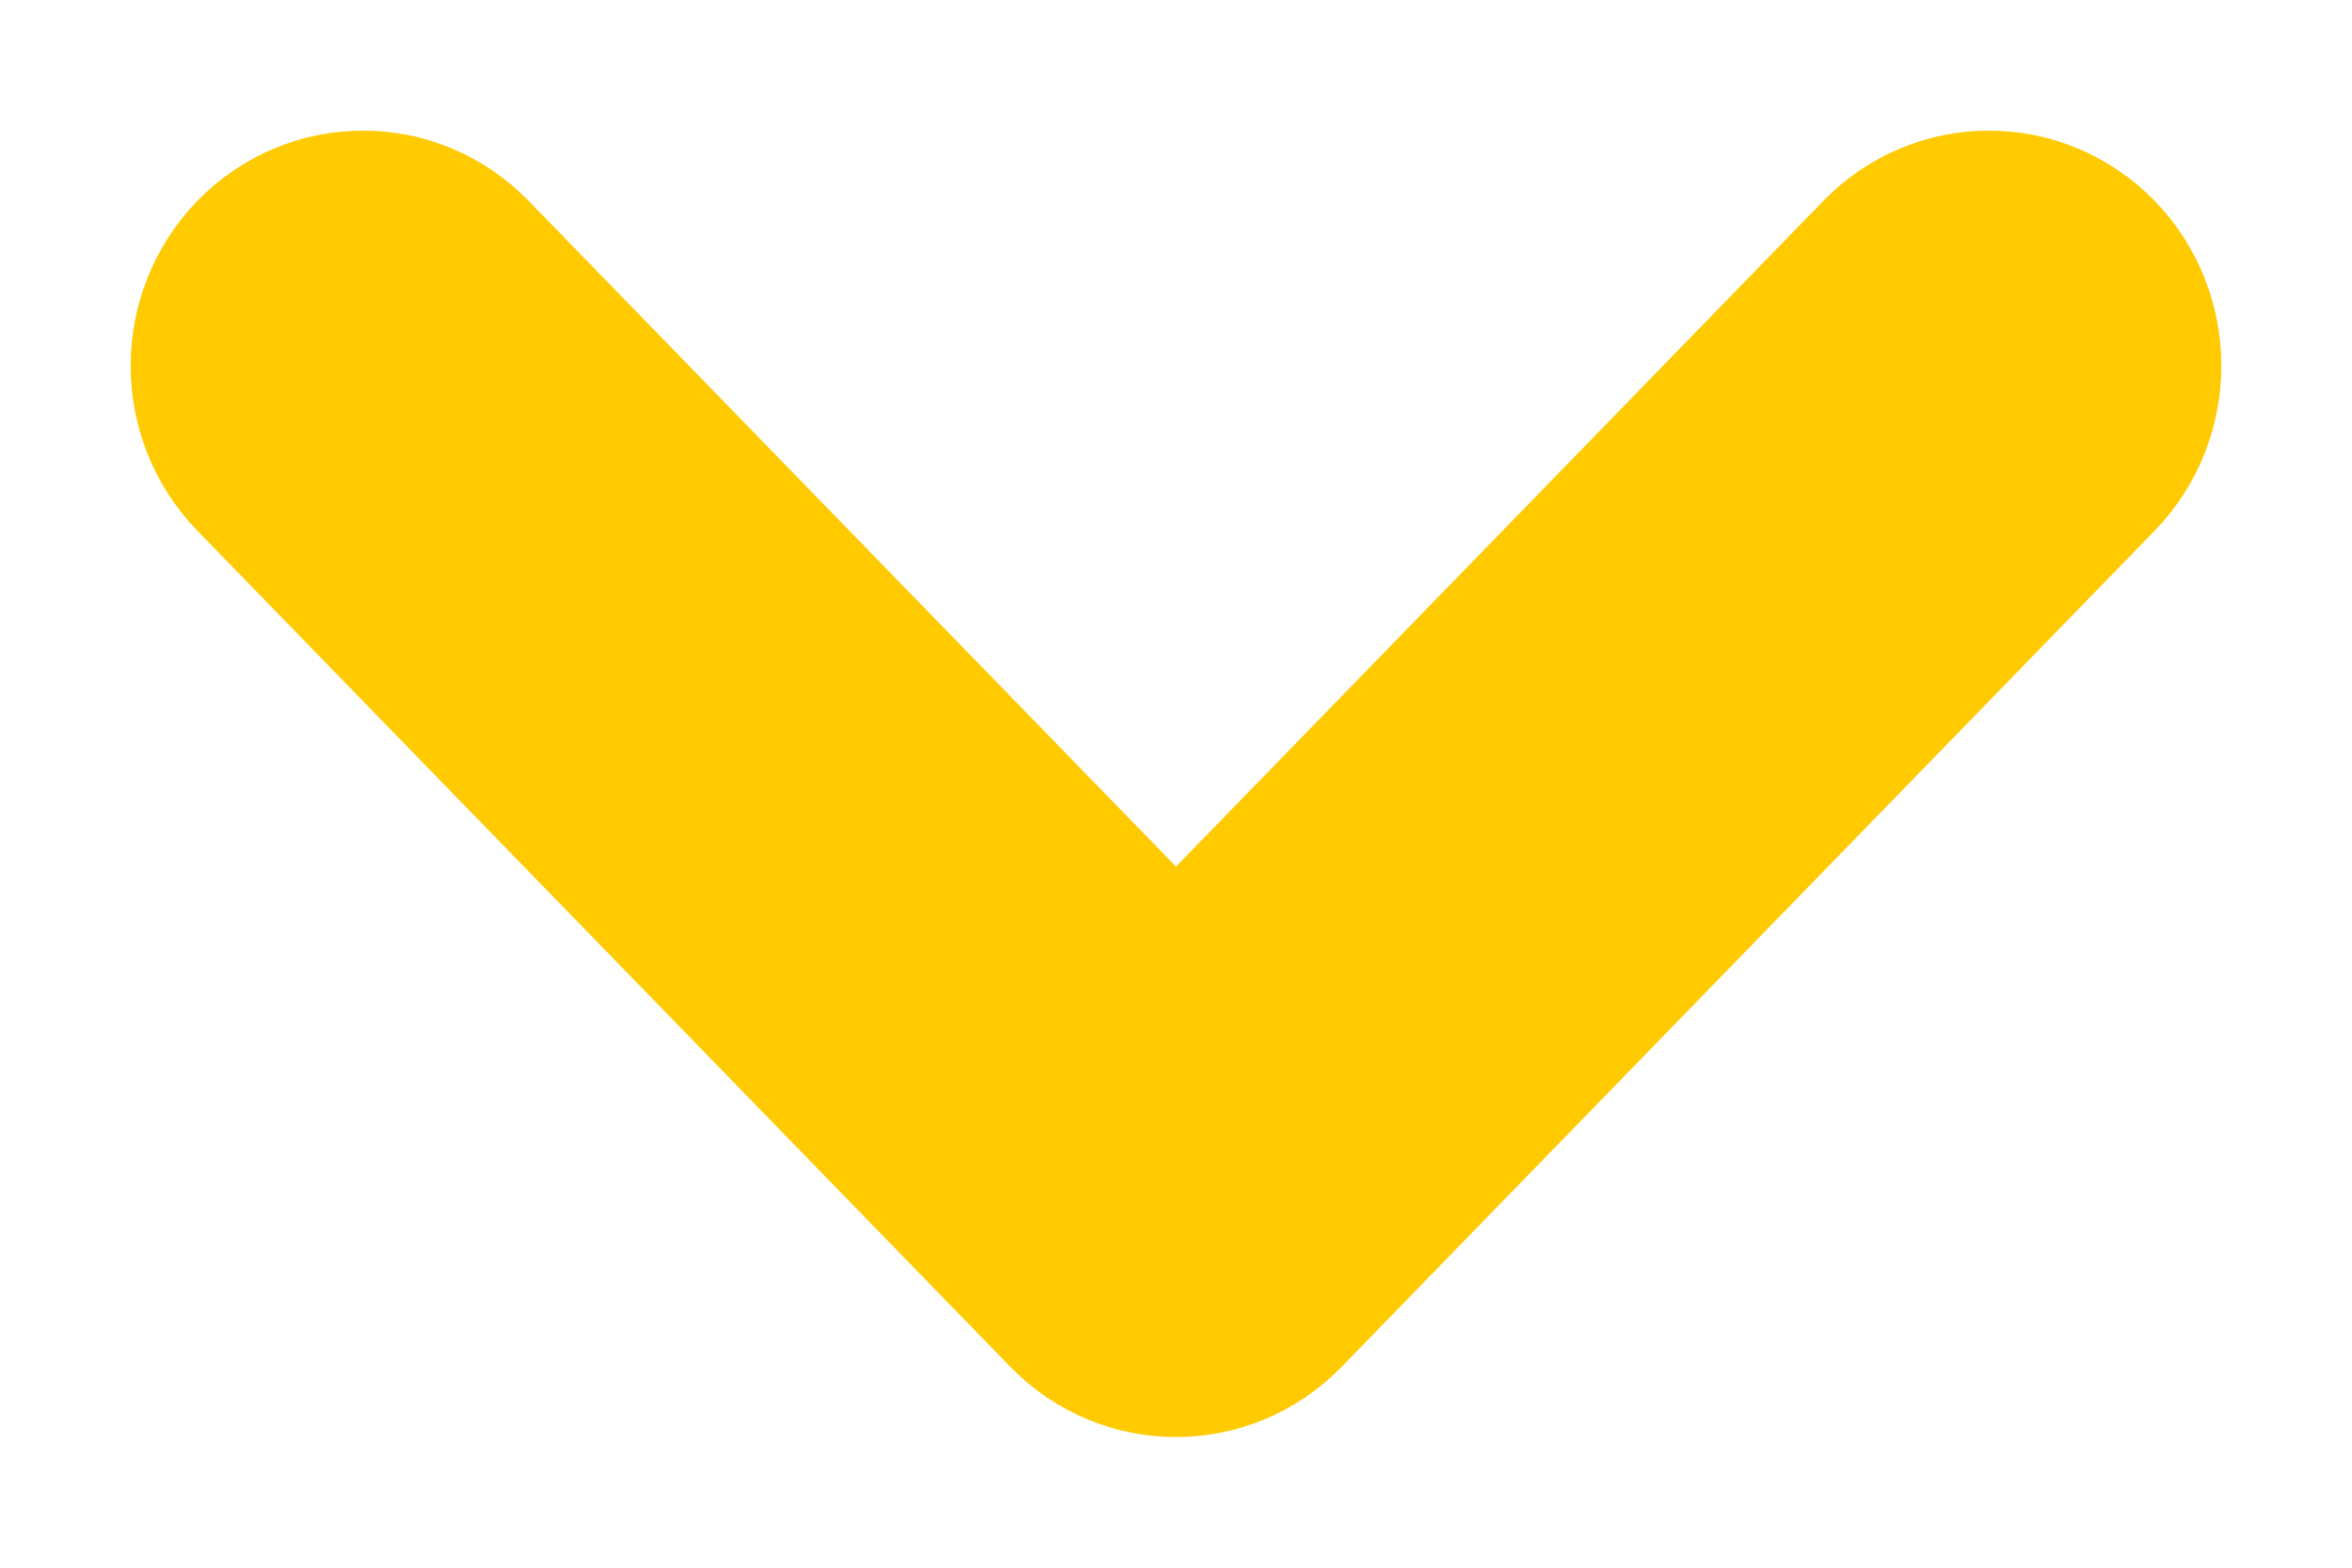 <svg width="9" height="6" viewBox="0 0 9 6" fill="none" xmlns="http://www.w3.org/2000/svg">
<path fill-rule="evenodd" clip-rule="evenodd" d="M8 1.4C8 1.502 7.962 1.605 7.886 1.683L4.775 4.883C4.623 5.039 4.377 5.039 4.225 4.883L1.114 1.683C0.962 1.526 0.962 1.274 1.114 1.117C1.266 0.961 1.512 0.961 1.664 1.117L4.5 4.034L7.336 1.117C7.488 0.961 7.734 0.961 7.886 1.117C7.962 1.195 8 1.298 8 1.4Z" fill="#FFCA00"/>
<path d="M8 1.4C8 1.502 7.962 1.605 7.886 1.683L4.775 4.883C4.623 5.039 4.377 5.039 4.225 4.883L1.114 1.683C0.962 1.526 0.962 1.274 1.114 1.117C1.266 0.961 1.512 0.961 1.664 1.117L4.5 4.034L7.336 1.117C7.488 0.961 7.734 0.961 7.886 1.117C7.962 1.195 8 1.298 8 1.4" stroke="#FFCA00"/>
</svg>
